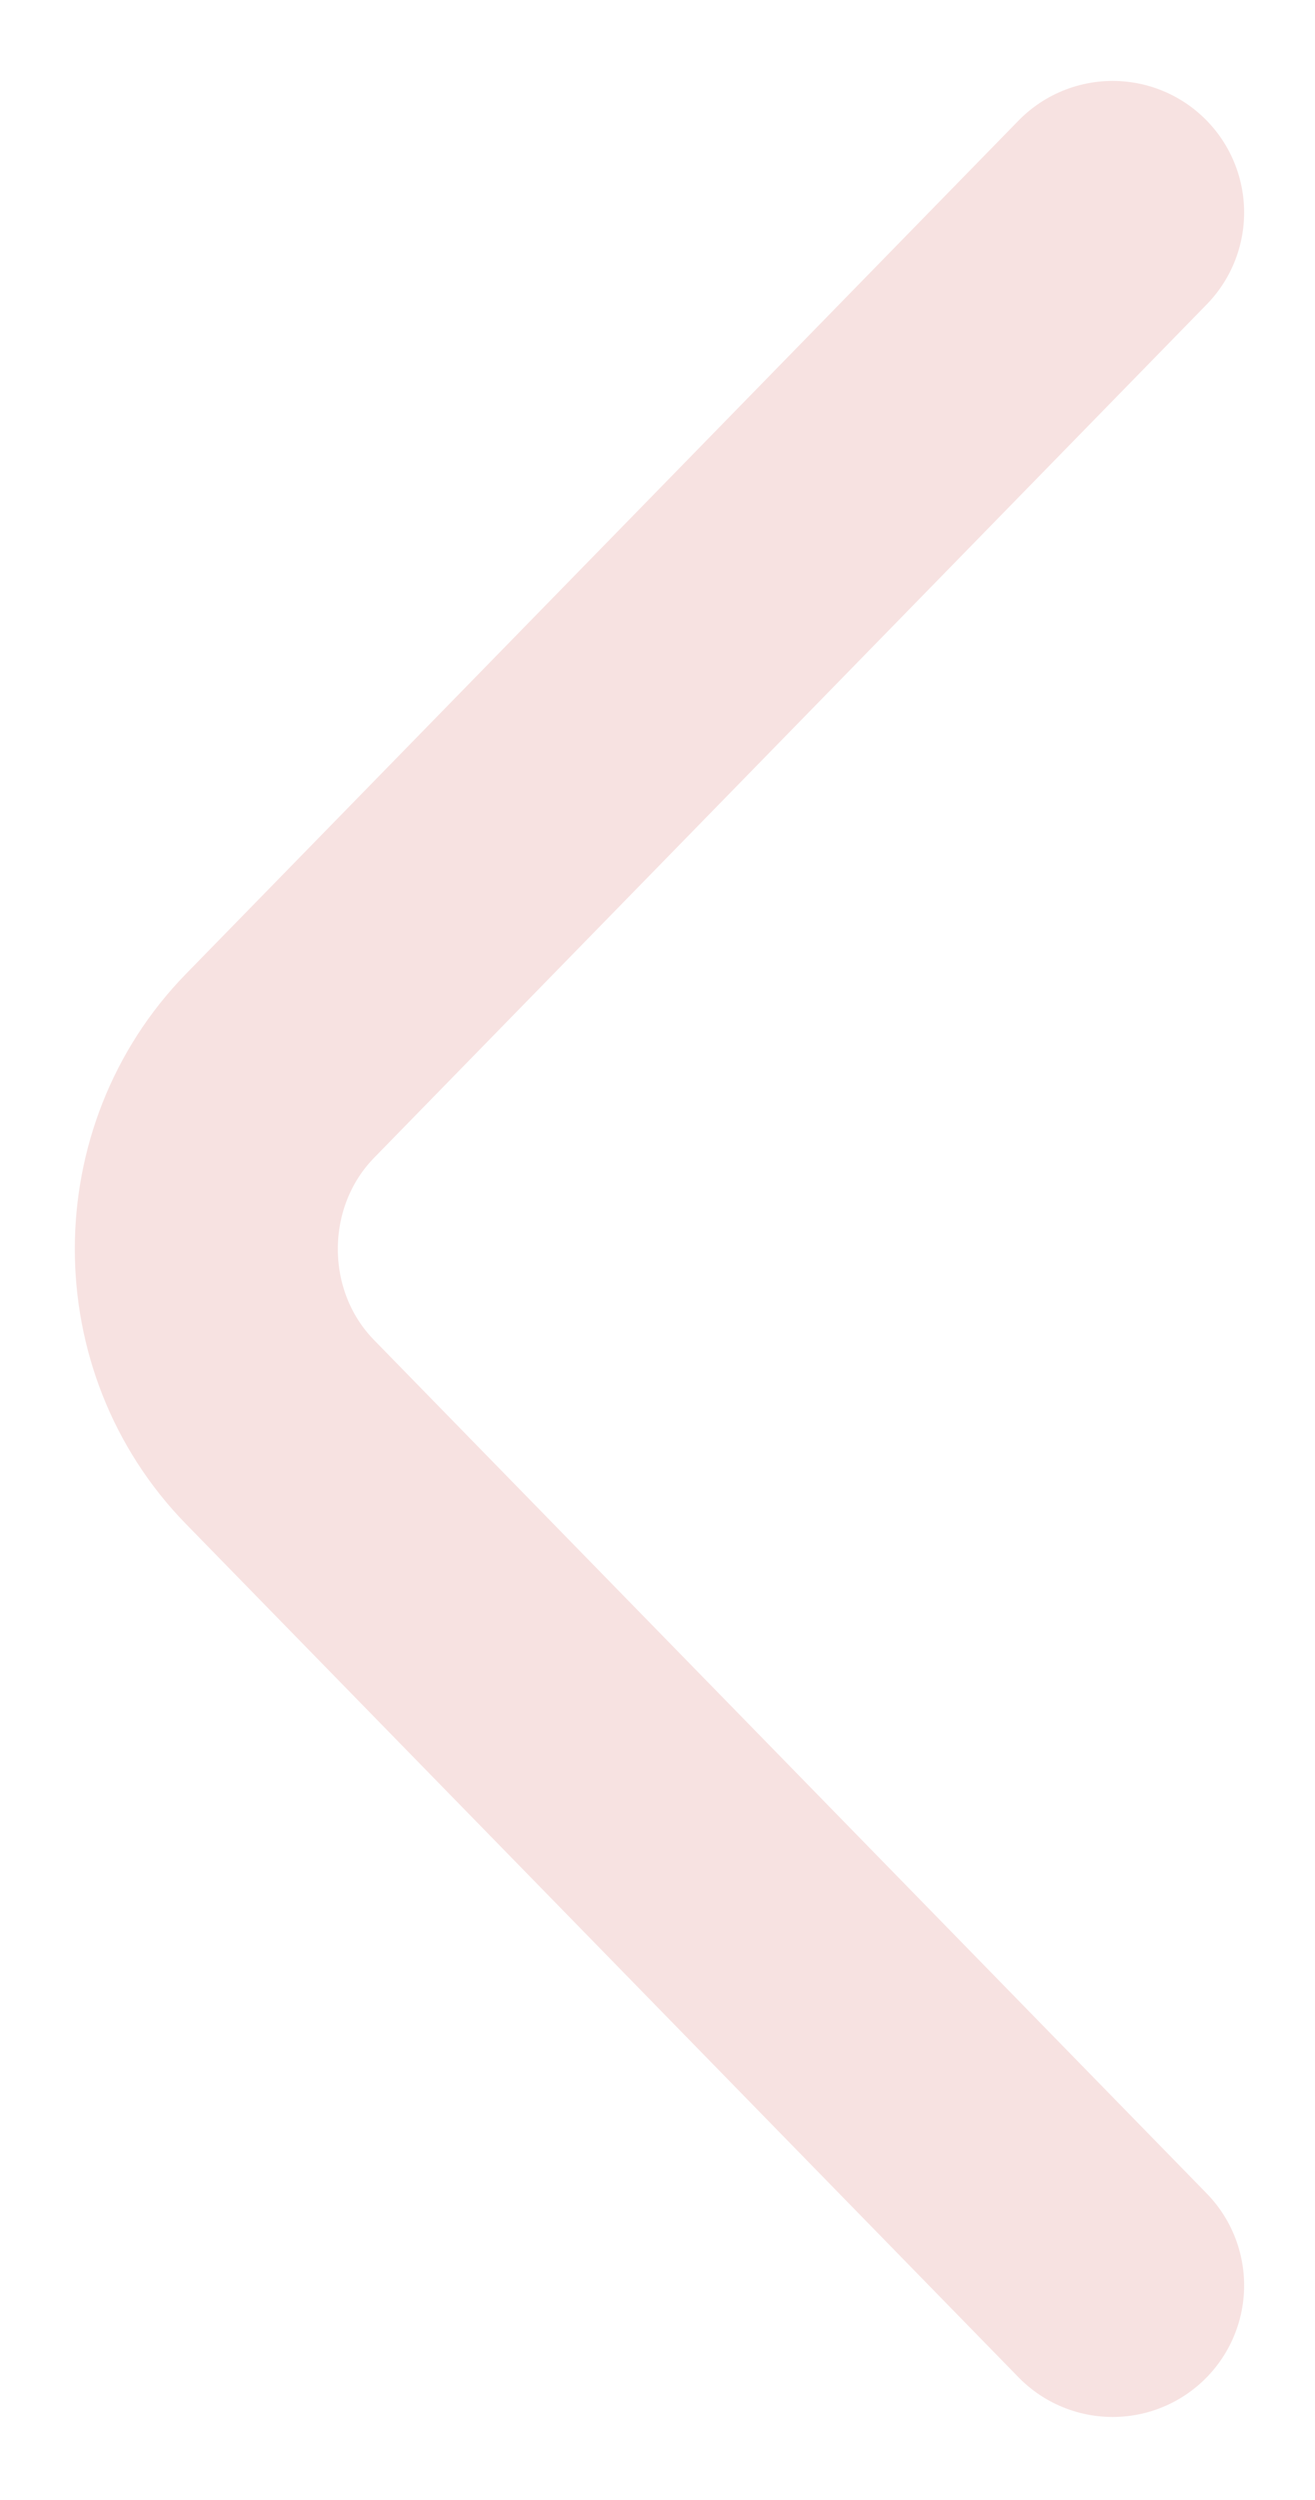 <svg width="10" height="19" viewBox="0 0 10 19" fill="none" xmlns="http://www.w3.org/2000/svg">
<path d="M8.461 17.369L2.13 10.884C1.382 10.119 1.382 8.866 2.13 8.1L8.461 1.615" stroke="#F7E2E1" stroke-width="2" stroke-miterlimit="10" stroke-linecap="round" stroke-linejoin="round"/>
</svg>
